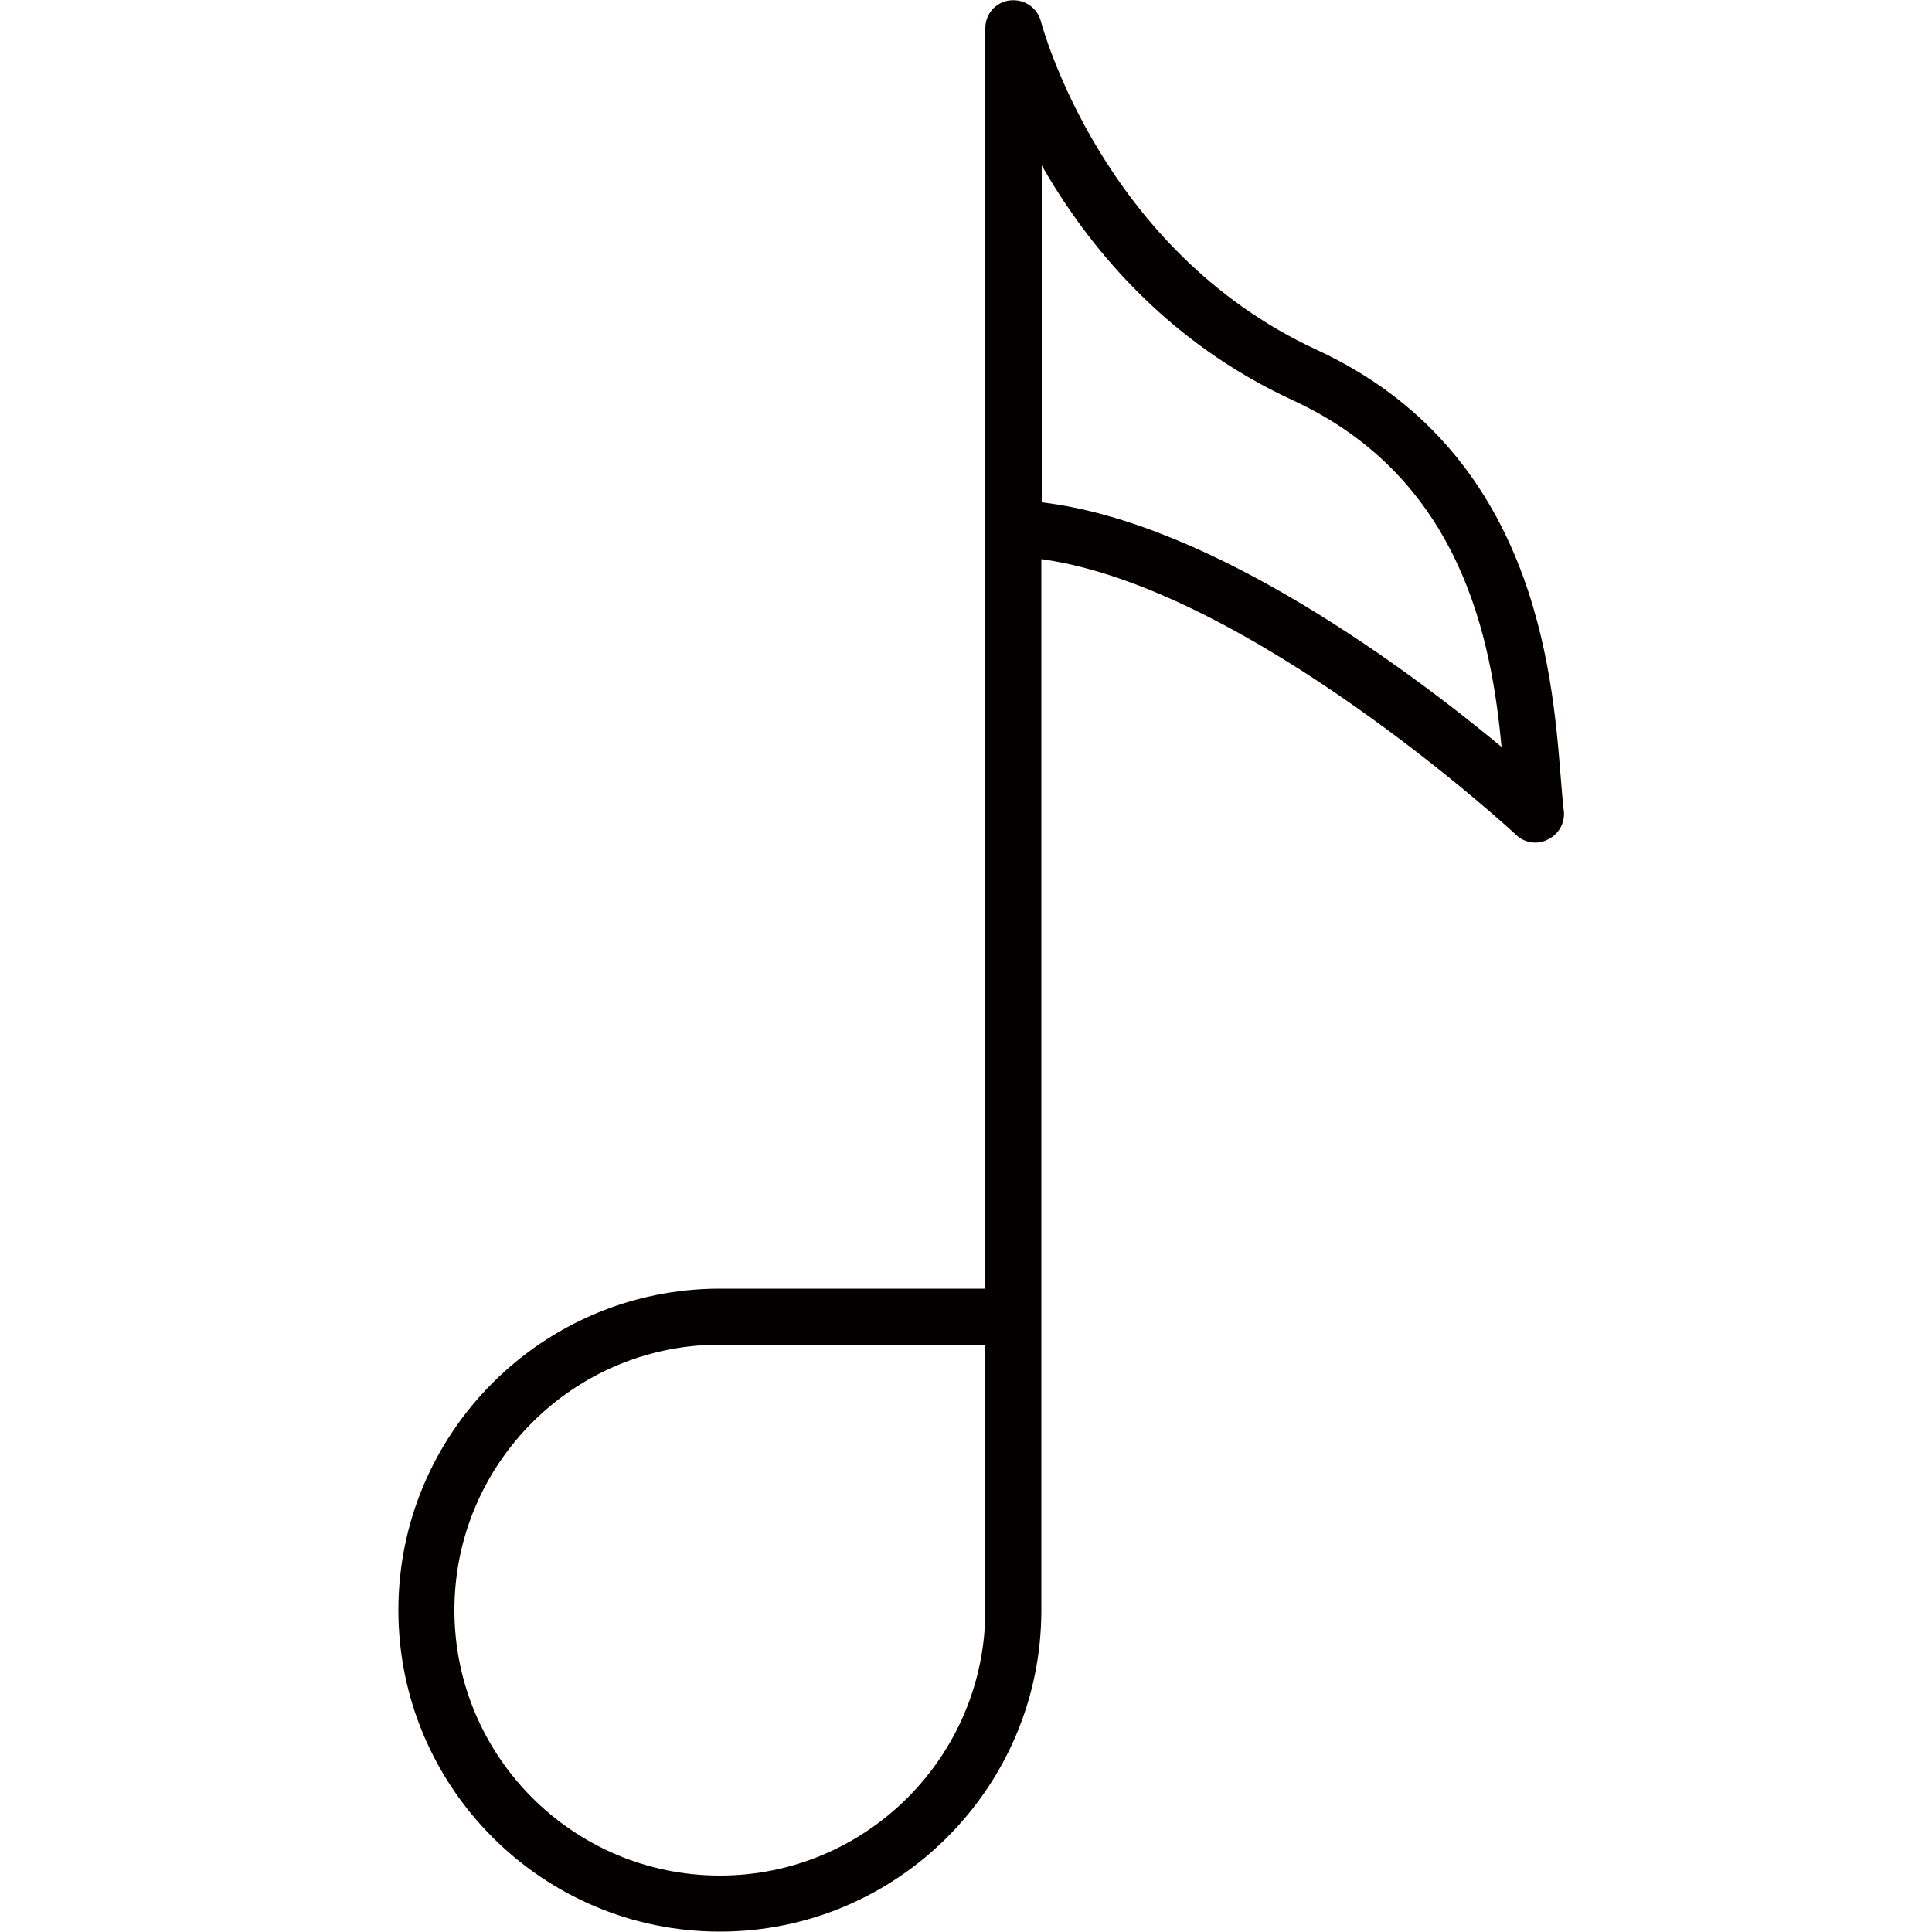 <?xml version="1.0" encoding="utf-8"?>
<!-- Generator: Adobe Illustrator 19.0.0, SVG Export Plug-In . SVG Version: 6.00 Build 0)  -->
<svg version="1.1" id="图层_1" xmlns="http://www.w3.org/2000/svg" xmlns:xlink="http://www.w3.org/1999/xlink" x="0px" y="0px"
	 viewBox="0 0 500 500" style="enable-background:new 0 0 500 500;" xml:space="preserve">
<style type="text/css">
	.st0{fill:#040000;}
</style>
<path id="XMLID_286_" class="st0" d="M404.7,209.8c-0.3-2.3-0.5-5.3-0.8-8.8c-2.2-27.4-6.7-84.4-63.2-110.5
	c-55.8-25.8-71.1-84.3-71.3-84.9c-0.9-3.6-4.3-5.9-8-5.5c-3.7,0.4-6.4,3.5-6.4,7.2v129.5c0,0,0,0,0,0.1v196.6h-68.7
	c-45.9,0-83.2,37.3-83.2,83.2c0,45.9,37.3,83.2,83.2,83.2s83.2-37.3,83.2-83.2v-76v-7.3V144.7c53.6,7.4,122.2,70.7,122.9,71.4
	c2.2,2.1,5.6,2.6,8.3,1.1C403.5,215.8,405.1,212.8,404.7,209.8z M255,416.7c0,37.9-30.8,68.7-68.7,68.7s-68.7-30.8-68.7-68.7
	c0-37.9,30.8-68.7,68.7-68.7H255V416.7z M269.6,130V42.8c11.7,20.5,31.8,45.5,65,60.8c43.8,20.2,51.4,62.2,54,89.7
	C364.6,173.4,313.6,135.2,269.6,130z"/>
</svg>
